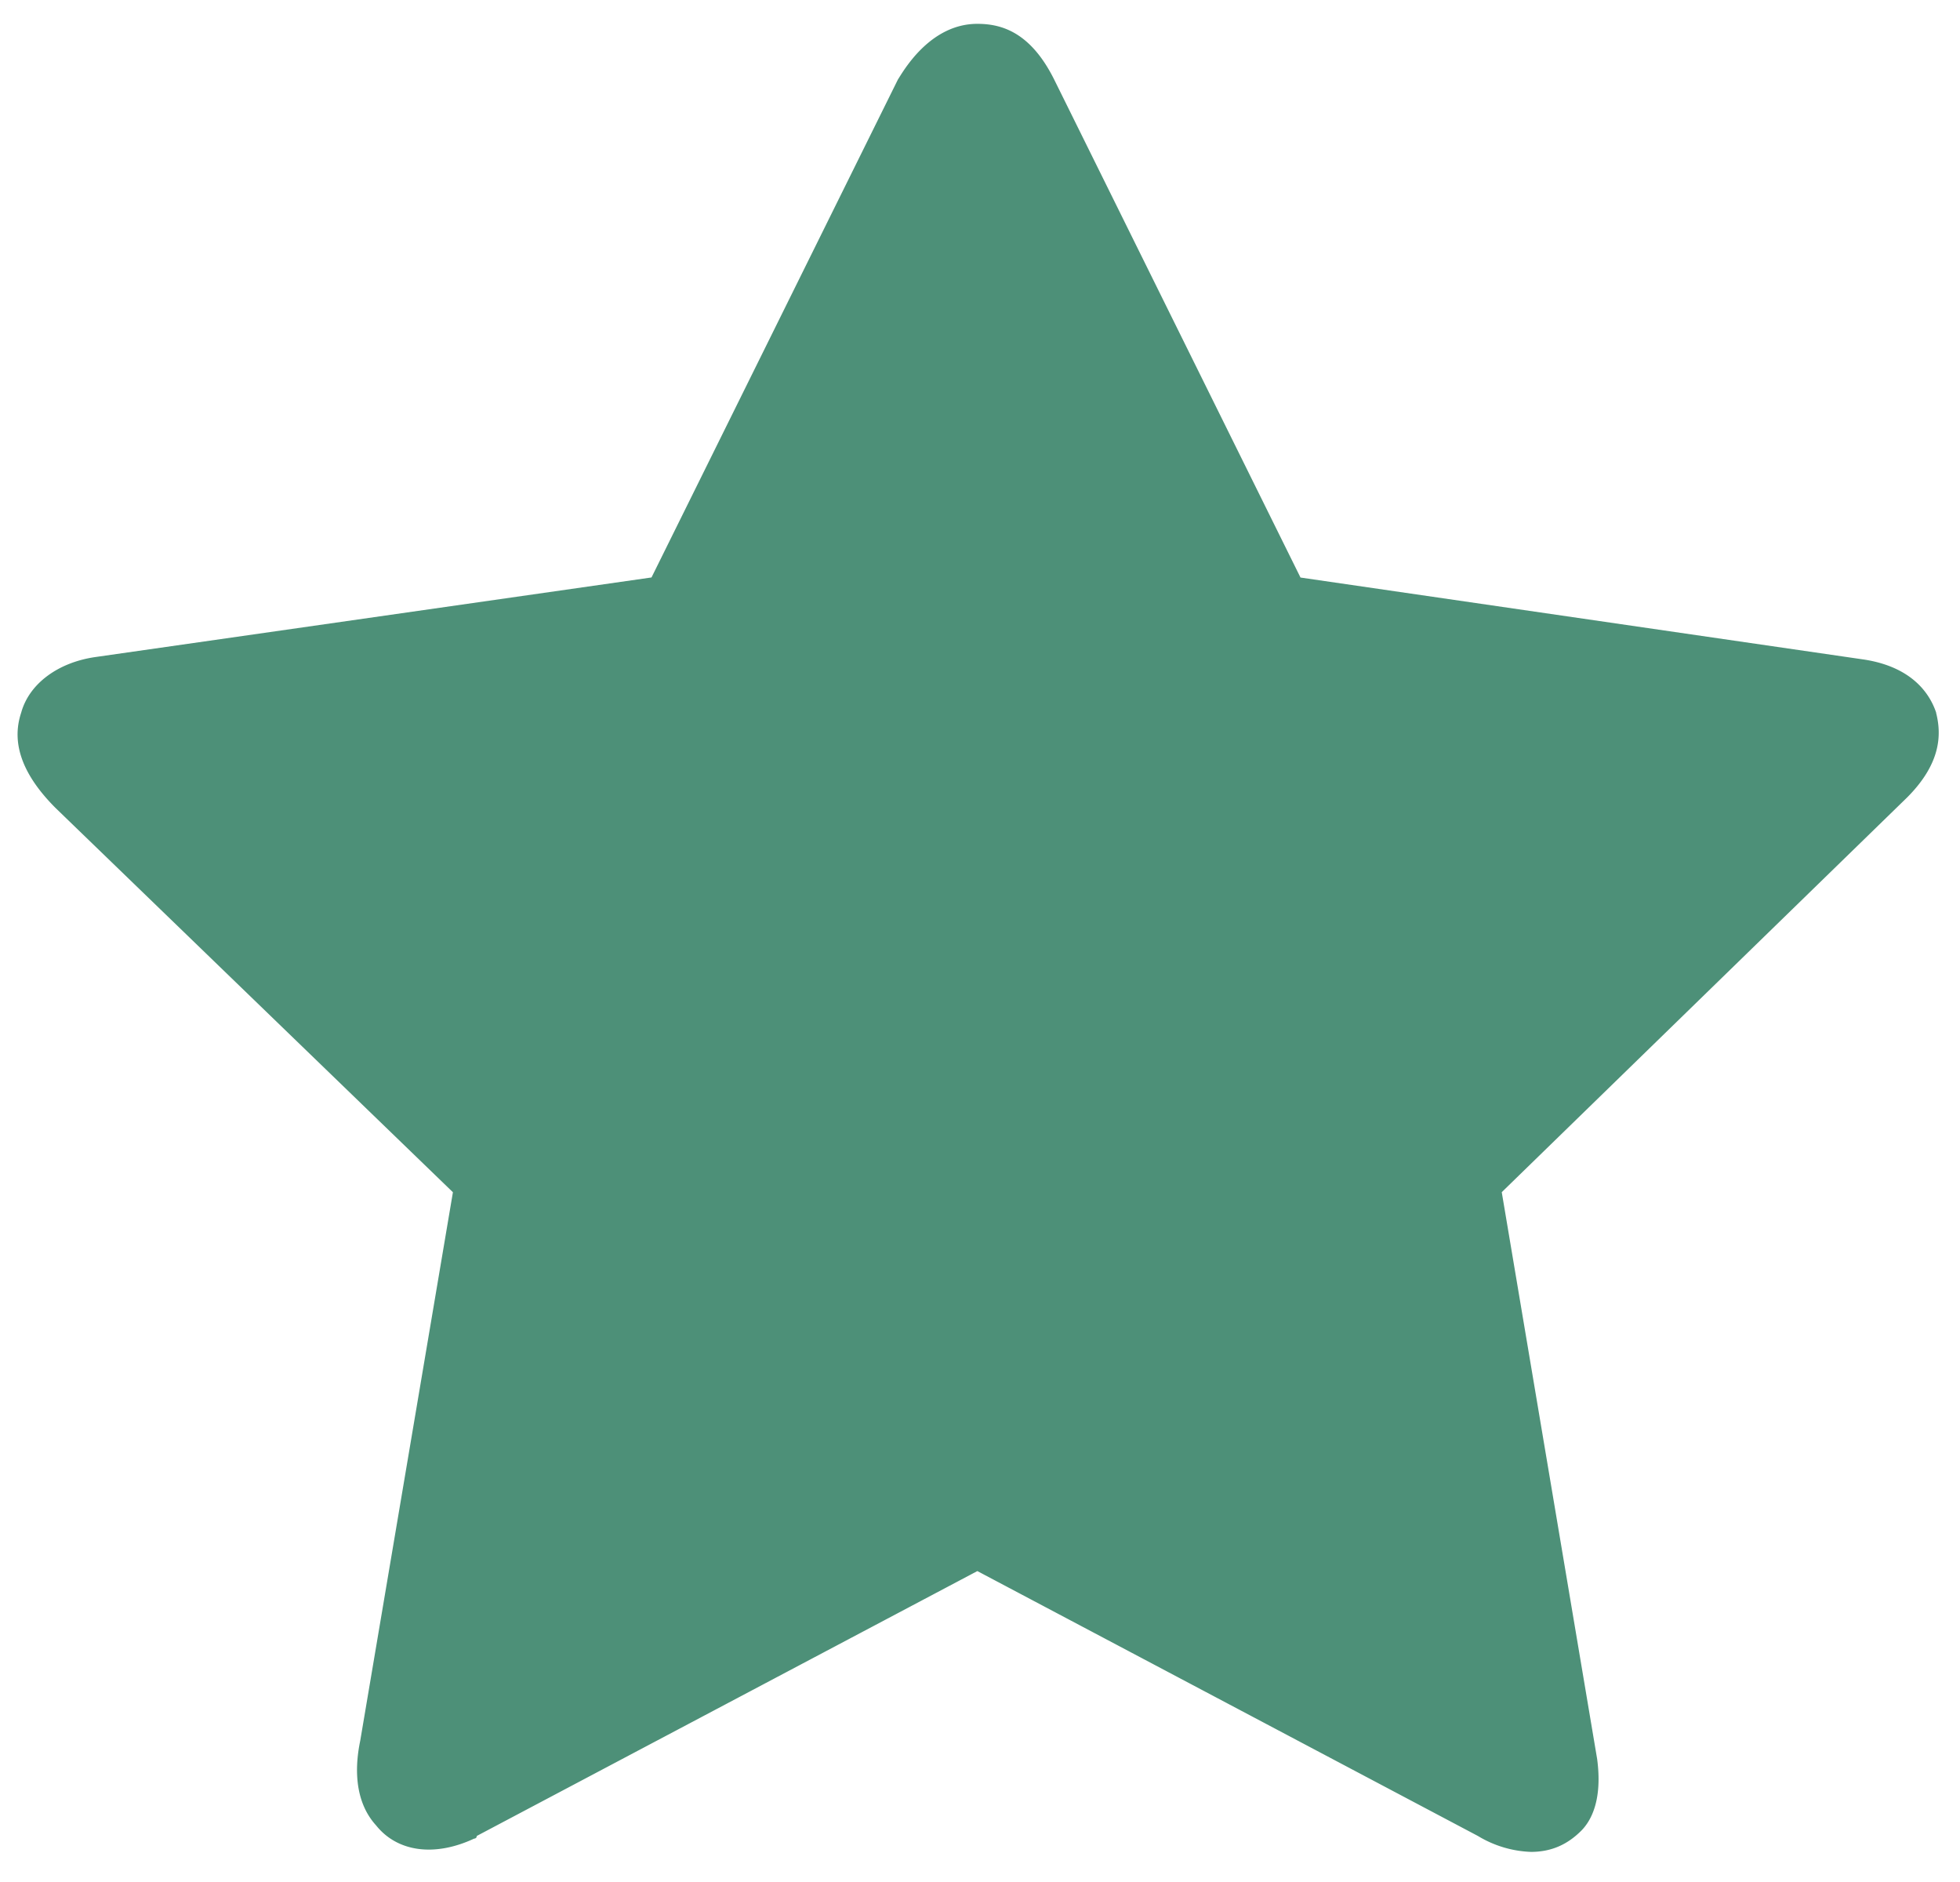 <svg width="25" height="24" xmlns="http://www.w3.org/2000/svg"><path d="M24.696 9.088c-.068-.203-.27-.574-.912-.676l-7.196-1.047-3.142-6.351c-.304-.609-.676-.71-.98-.71-.608 0-.946.608-1.013.71L8.31 7.364 1.216 8.379c-.473.068-.844.338-.946.71-.135.405.034.81.44 1.216l5.067 4.899-1.182 6.993c-.034.169-.136.71.202 1.081.27.338.744.405 1.25.169 0 0 .034 0 .034-.034l6.385-3.378 6.385 3.378a1.4 1.4 0 0 0 .676.203c.27 0 .473-.101.642-.27.135-.136.27-.406.203-.913l-1.217-7.23 5.17-5.033c.439-.44.439-.81.37-1.081z" fill="#4D9078"/></svg>
